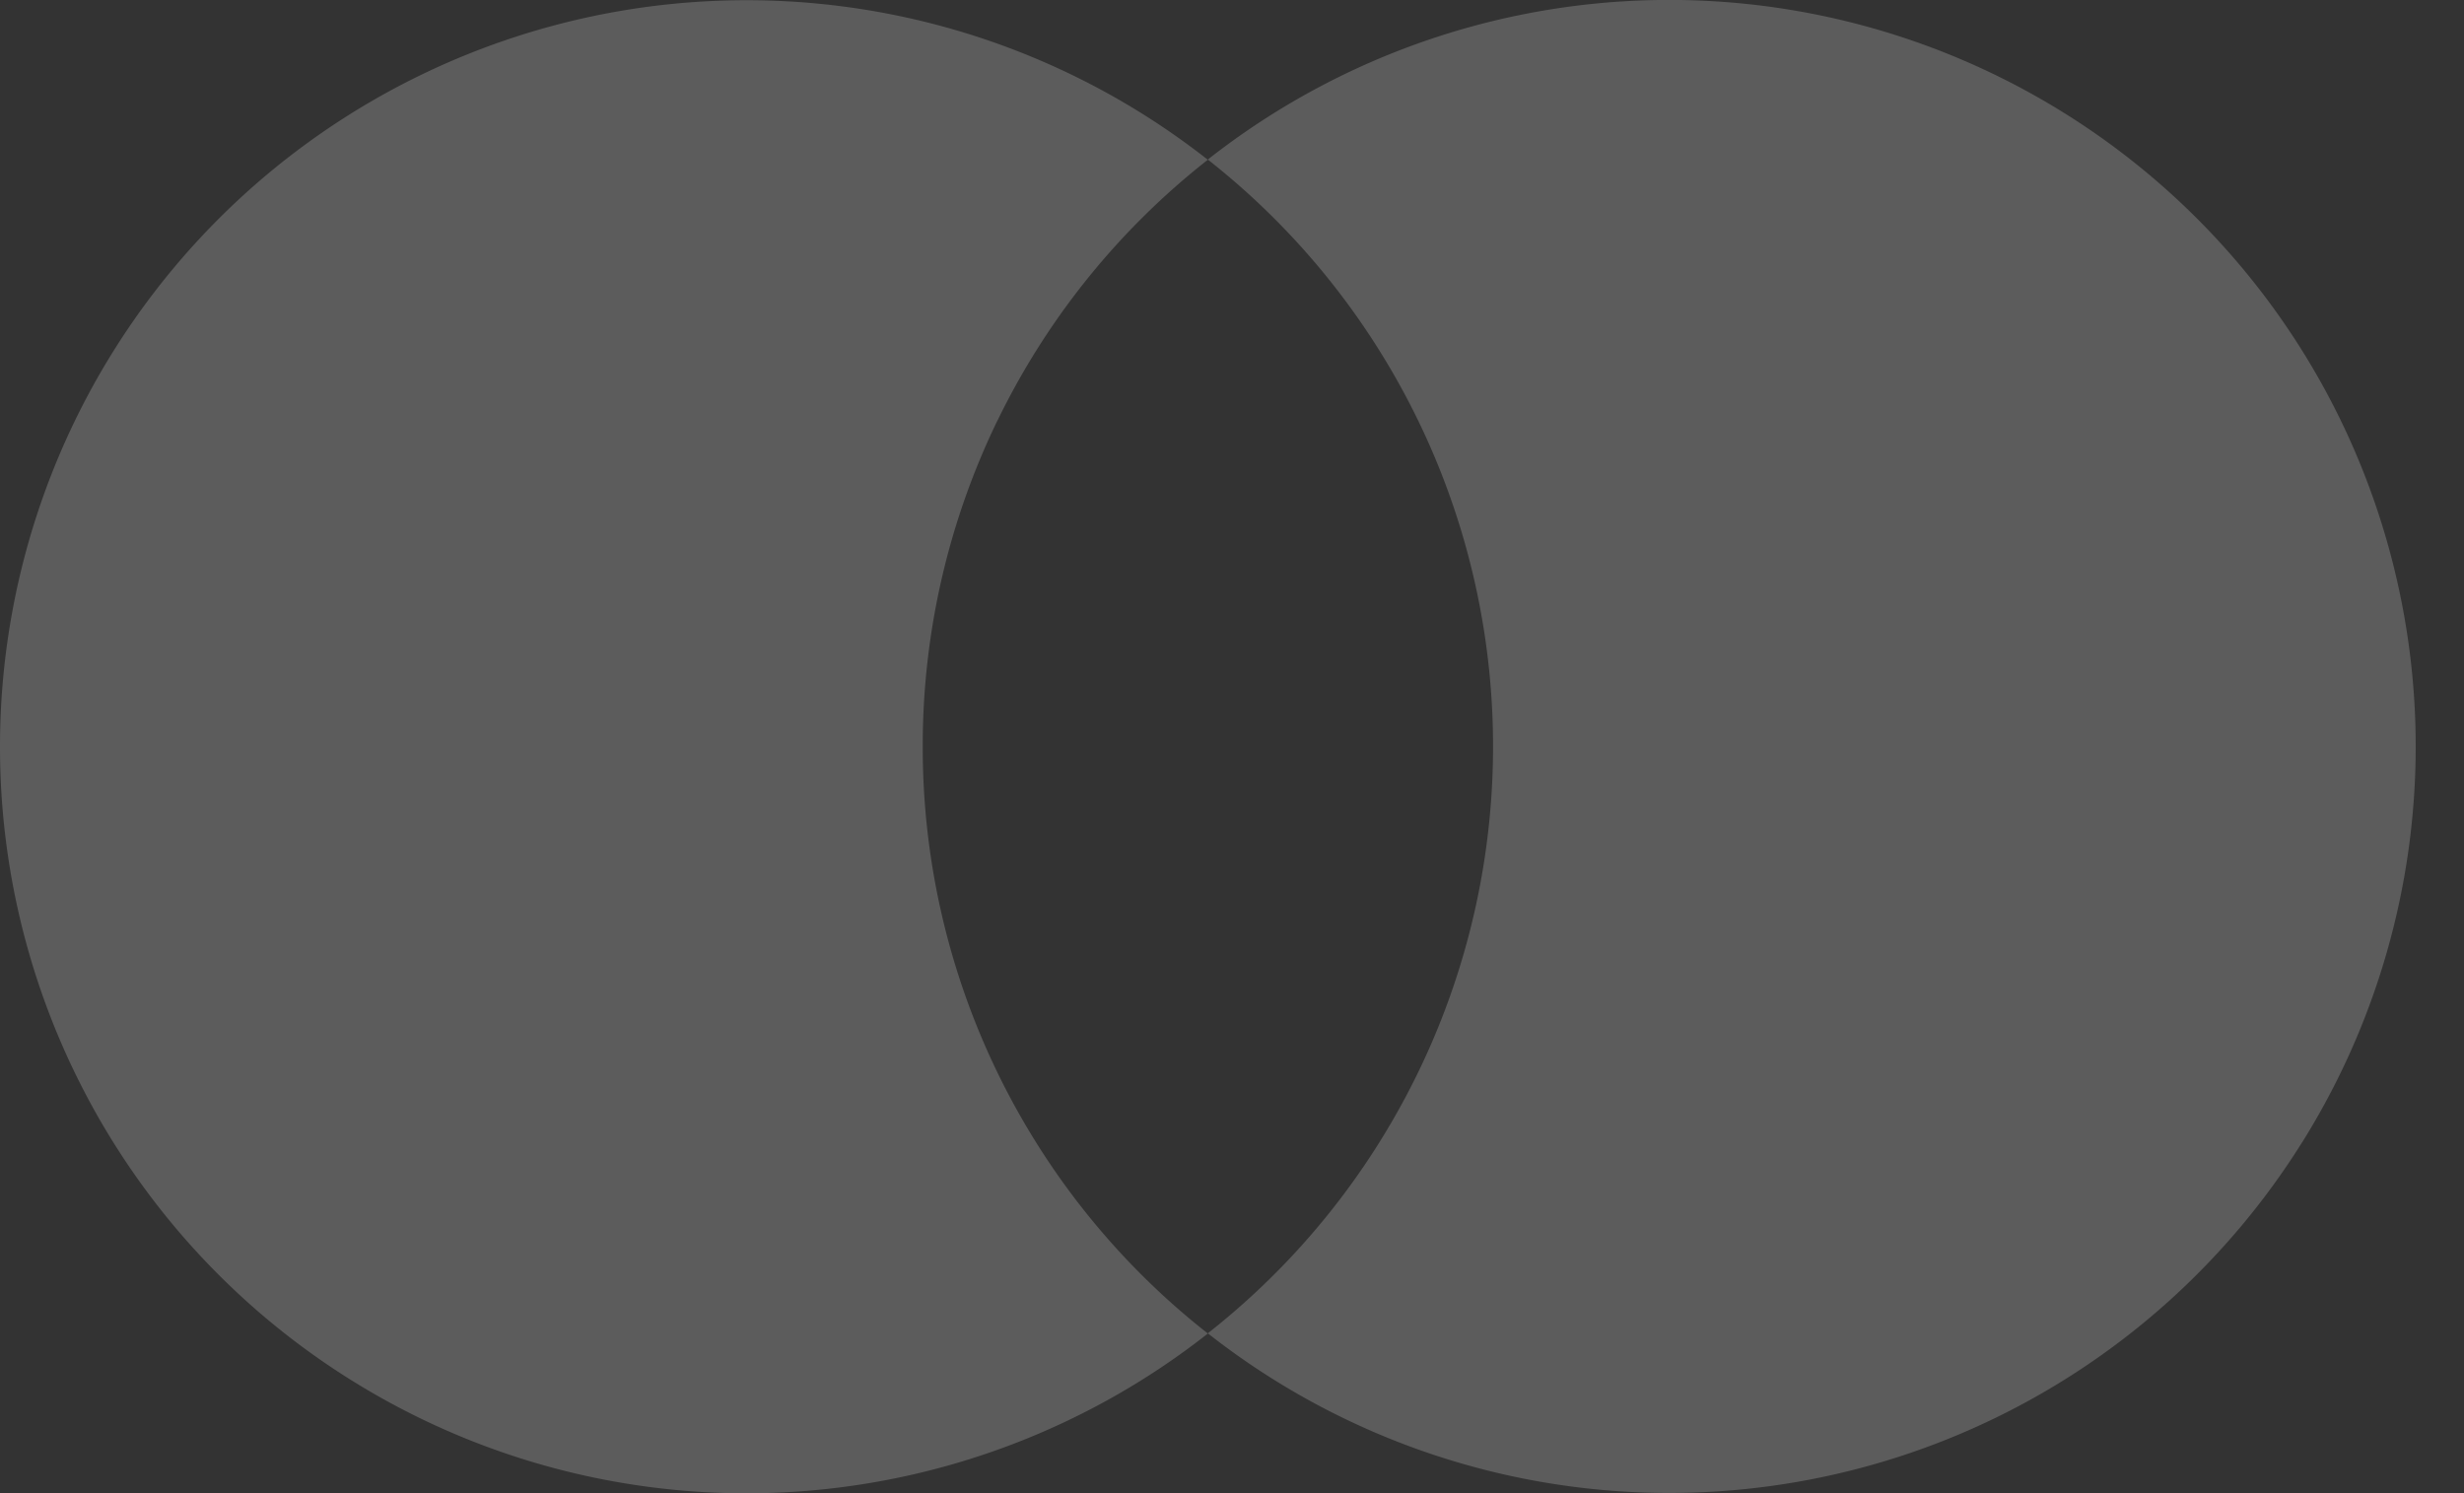 <svg width="33" height="20" fill="none" xmlns="http://www.w3.org/2000/svg"><rect width="100%" height="100%" fill="#333333" stroke="none"/><path opacity=".2" fill-rule="evenodd" clip-rule="evenodd" d="M30.83 15.305A9.998 9.998 0 0032.353 10v-.003a9.998 9.998 0 00-16.177-7.86 9.998 9.998 0 010 15.722 9.998 9.998 0 0014.654-2.555zM13.36 5.63A9.982 9.982 0 0012.358 10a9.981 9.981 0 003.819 7.862A9.996 9.996 0 010 10.002 9.998 9.998 0 0116.176 2.14a9.982 9.982 0 00-2.815 3.49z" fill="#fff"/></svg>